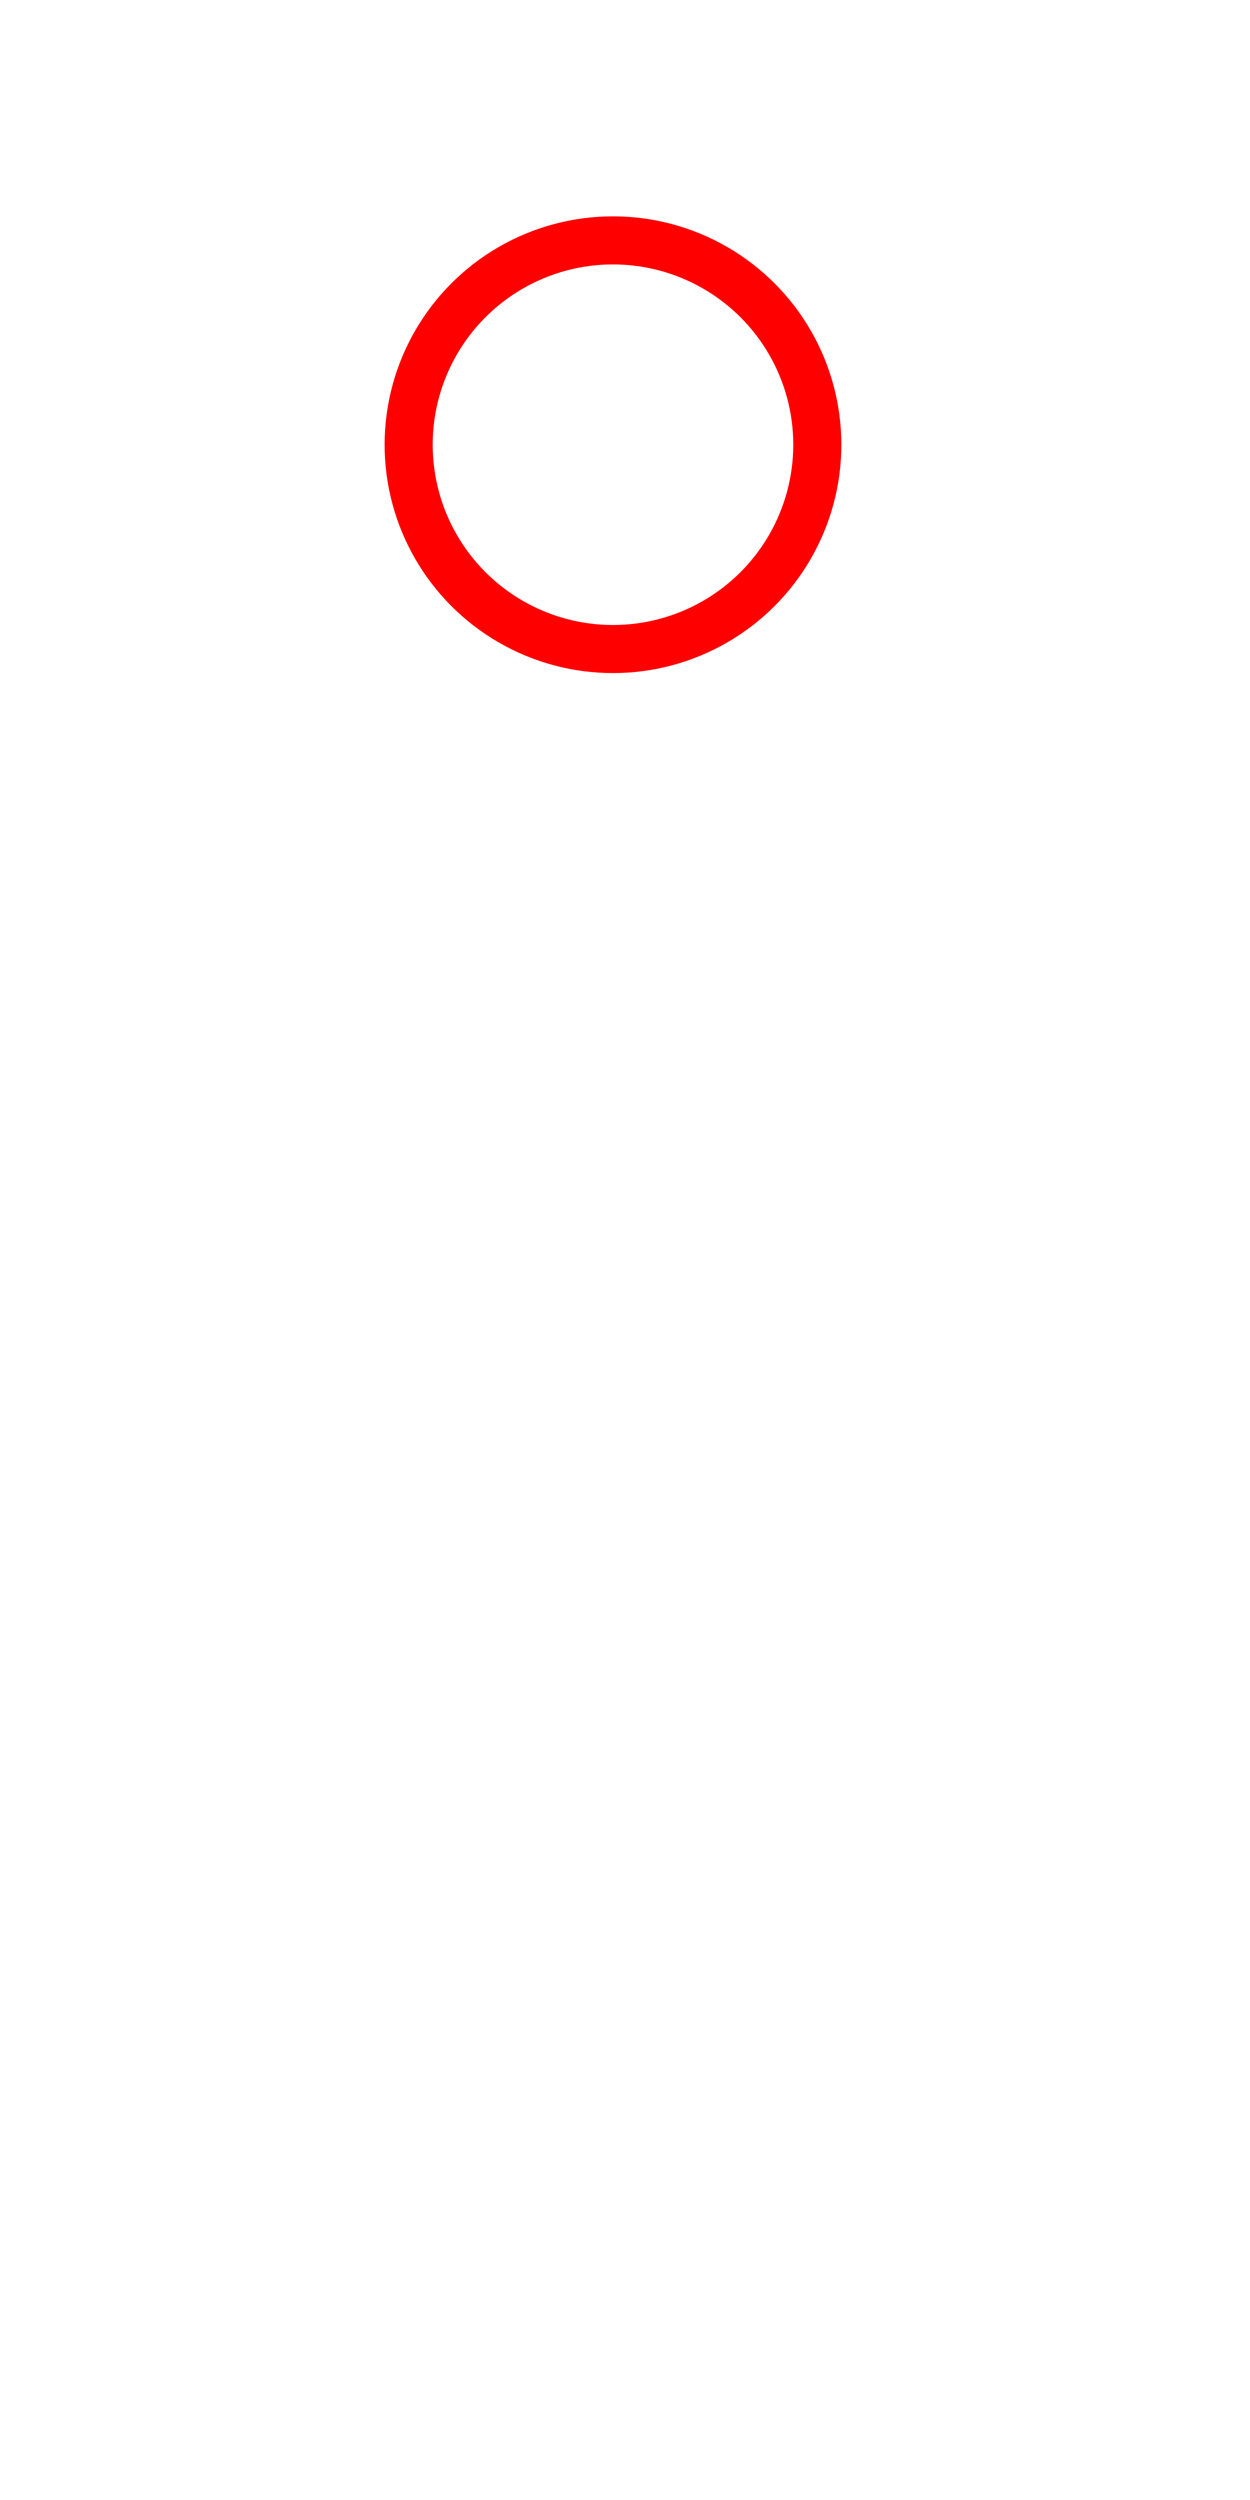 <svg width="52" height="104" viewBox="0 0 52 104" fill="none" xmlns="http://www.w3.org/2000/svg">
<g filter="url(#filter0_d_1496_519)" class="persona_face">
<circle cx="25.5" cy="17.5" r="8.5" stroke="red" stroke-width="2" shape-rendering="geometricPrecision"/>
</g>
<g filter="url(#filter1_d_1496_519)" class="persona_body">
<path d="M28.599 30.044H22.735C15.702 30.044 10 35.746 10 42.779V60.676C10 63.922 12.632 66.554 15.878 66.554H17.274V87.521C17.274 90.767 19.906 93.399 23.152 93.399H28.742C31.988 93.399 34.62 90.767 34.62 87.521V66.554H35.457C38.703 66.554 41.334 63.922 41.334 60.676V42.779C41.334 35.746 35.633 30.044 28.599 30.044Z" fill="white"/>
</g>
<defs>
<filter id="filter0_d_1496_519" x="7" y="0" width="37" height="37" filterUnits="userSpaceOnUse" color-interpolation-filters="sRGB">
<feFlood flood-opacity="0" result="BackgroundImageFix"/>
<feColorMatrix in="SourceAlpha" type="matrix" values="0 0 0 0 0 0 0 0 0 0 0 0 0 0 0 0 0 0 127 0" result="hardAlpha"/>
<feOffset dy="1"/>
<feGaussianBlur stdDeviation="4.5"/>
<feComposite in2="hardAlpha" operator="out"/>
<feColorMatrix type="matrix" values="0 0 0 0 1 0 0 0 0 1 0 0 0 0 1 0 0 0 1 0"/>
<feBlend mode="normal" in2="BackgroundImageFix" result="effect1_dropShadow_1496_519"/>
<feBlend mode="normal" in="SourceGraphic" in2="effect1_dropShadow_1496_519" result="shape"/>
</filter>
<filter id="filter1_d_1496_519" x="0" y="20.044" width="51.334" height="83.356" filterUnits="userSpaceOnUse" color-interpolation-filters="sRGB">
<feFlood flood-opacity="0" result="BackgroundImageFix"/>
<feColorMatrix in="SourceAlpha" type="matrix" values="0 0 0 0 0 0 0 0 0 0 0 0 0 0 0 0 0 0 127 0" result="hardAlpha"/>
<feOffset/>
<feGaussianBlur stdDeviation="5"/>
<feComposite in2="hardAlpha" operator="out"/>
<feColorMatrix type="matrix" values="0 0 0 0 1 0 0 0 0 1 0 0 0 0 1 0 0 0 0.4 0"/>
<feBlend mode="normal" in2="BackgroundImageFix" result="effect1_dropShadow_1496_519"/>
<feBlend mode="normal" in="SourceGraphic" in2="effect1_dropShadow_1496_519" result="shape"/>
</filter>
</defs>
</svg>
